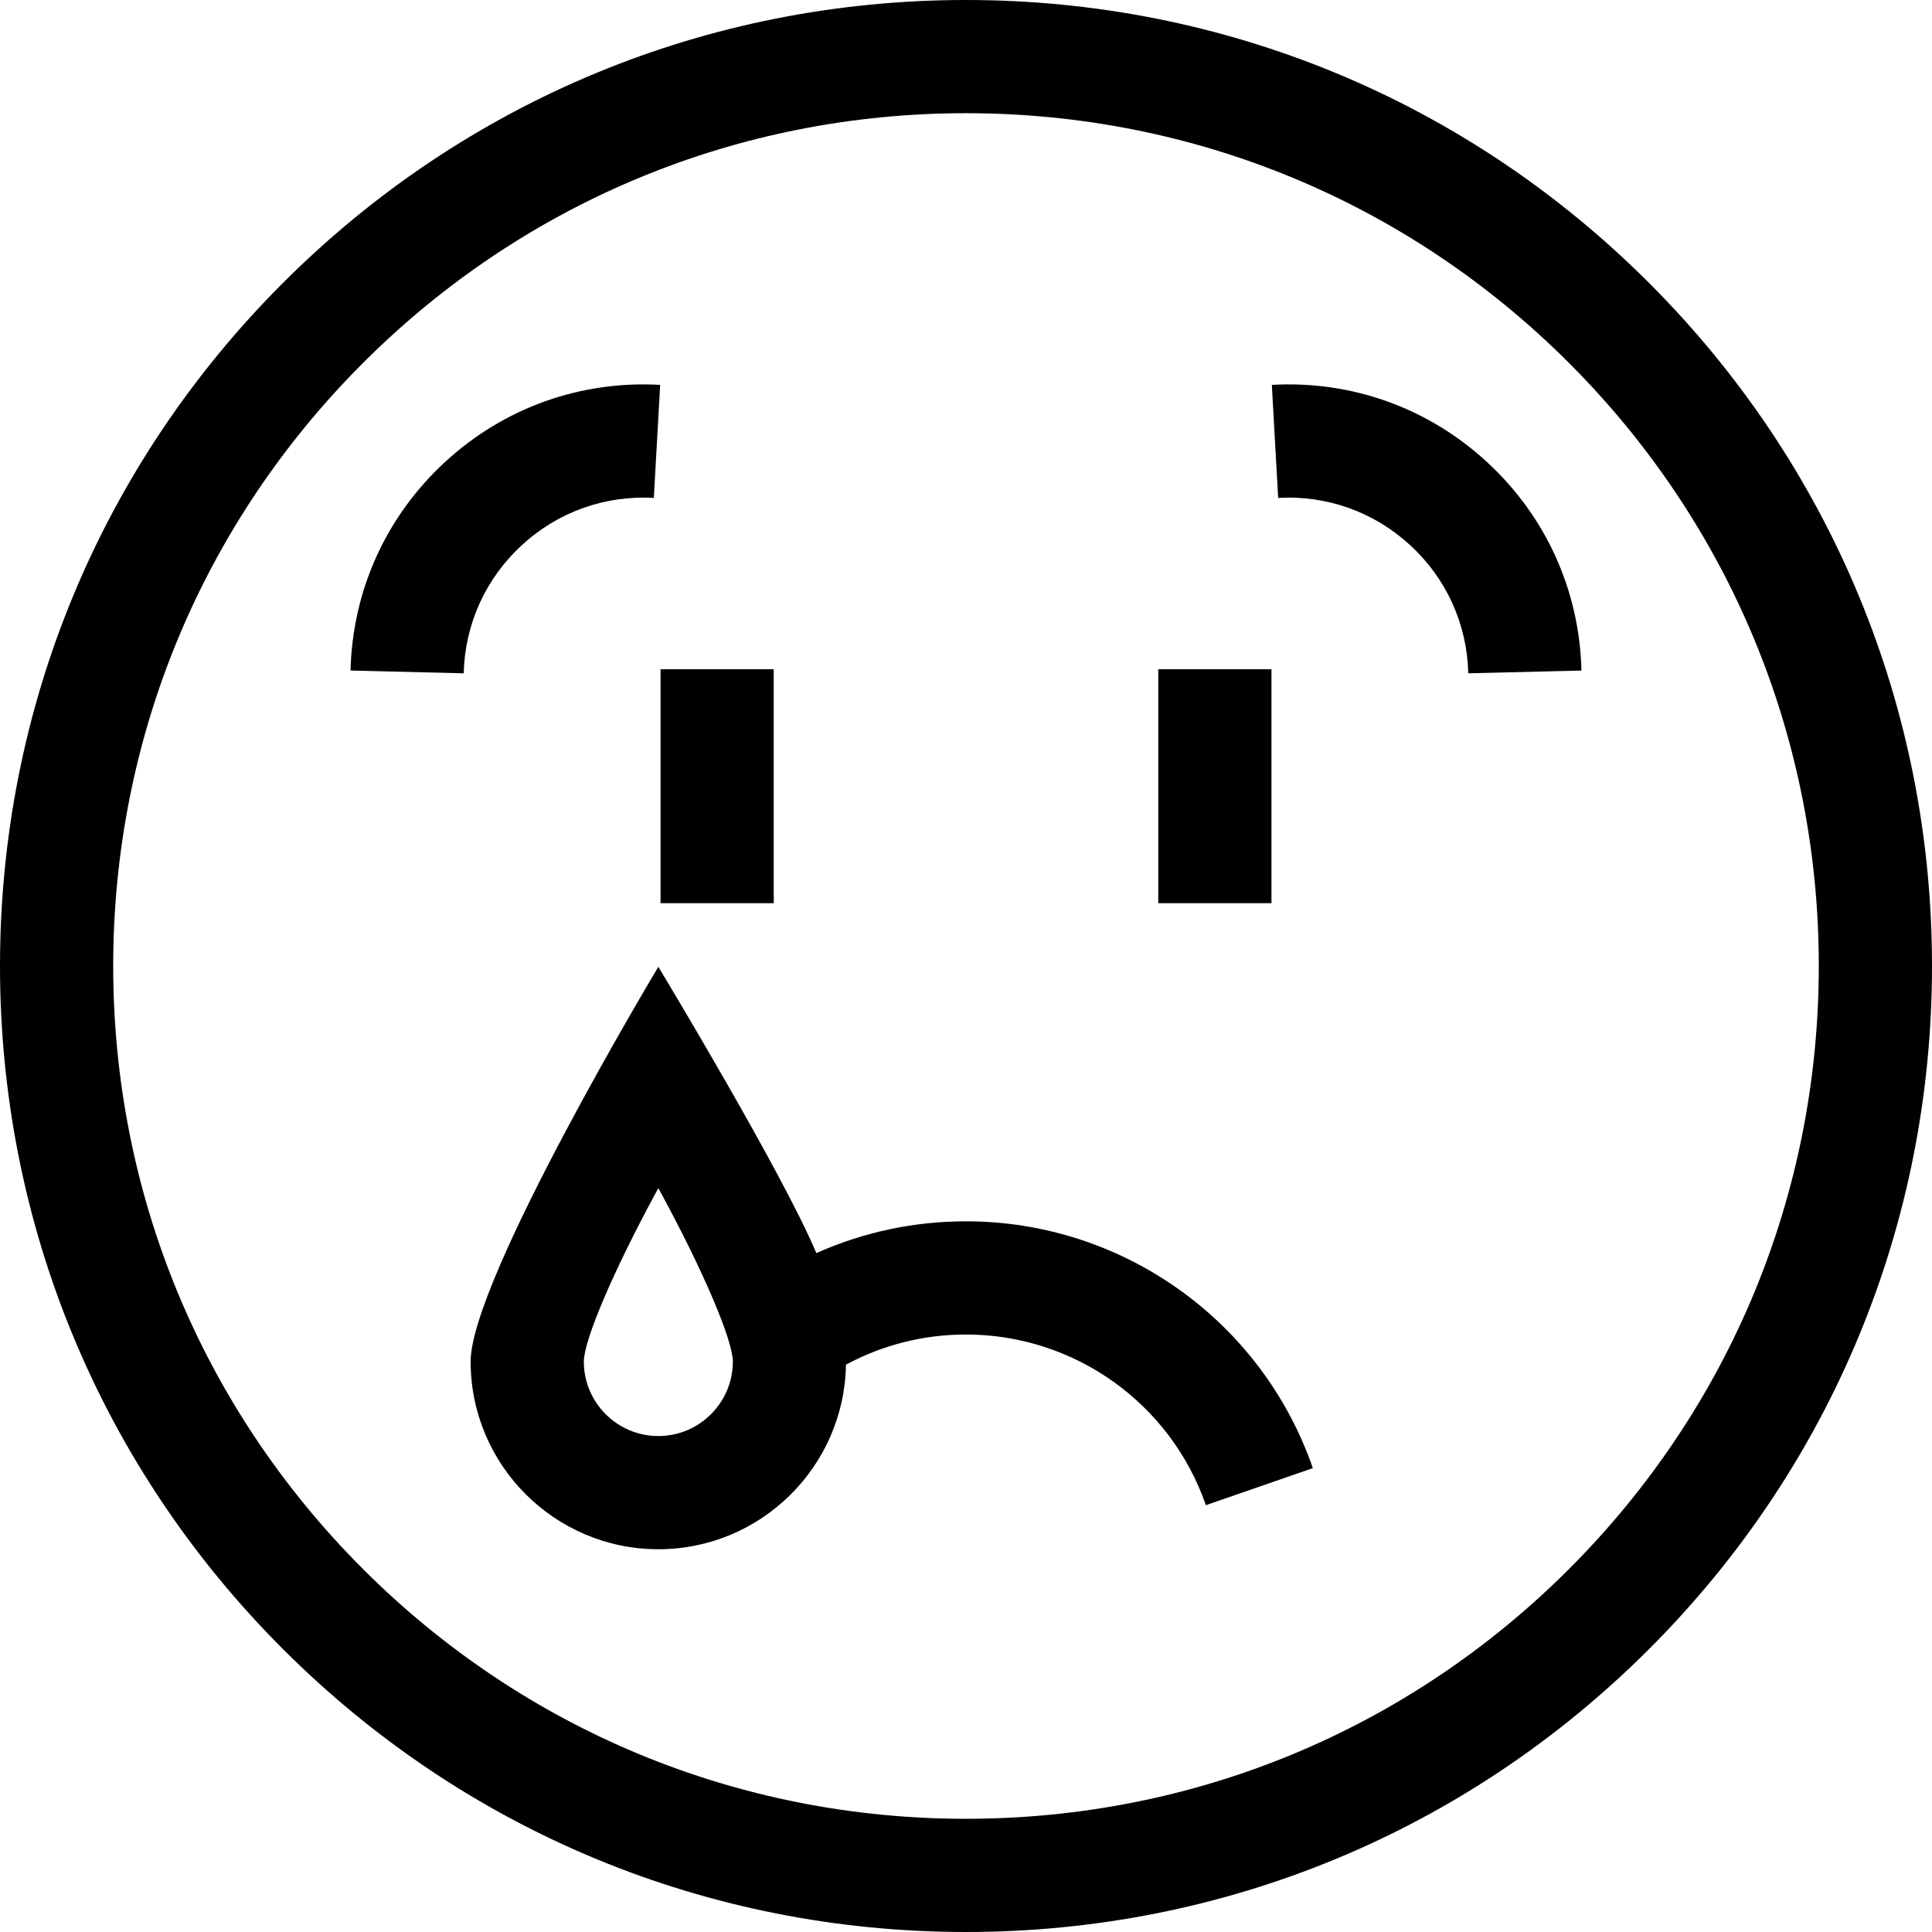 <svg id="Capa_1" enable-background="new 0 0 512 512" height="512" viewBox="0 0 512 512" width="512" xmlns="http://www.w3.org/2000/svg"><g><path d="m437.02 74.98c-48.353-48.351-112.64-74.98-181.02-74.98s-132.667 26.629-181.02 74.98c-48.351 48.353-74.98 112.64-74.98 181.02s26.629 132.667 74.98 181.02c48.353 48.351 112.64 74.98 181.02 74.98s132.667-26.629 181.02-74.98c48.351-48.353 74.98-112.64 74.98-181.02s-26.629-132.667-74.98-181.02zm-21.214 340.826c-42.686 42.686-99.439 66.194-159.806 66.194s-117.12-23.508-159.806-66.194-66.194-99.439-66.194-159.806 23.508-117.12 66.194-159.806 99.439-66.194 159.806-66.194 117.12 23.508 159.806 66.194 66.194 99.439 66.194 159.806-23.508 117.12-66.194 159.806z"/><path d="m175.05 177.357h30v61.998h-30z"/><path d="m306.95 177.357h30v61.998h-30z"/><path d="m256 323.661c-13.842 0-27.279 2.886-39.66 8.429-9.037-21.537-41.873-75.873-41.873-75.873s-49.745 82.874-49.745 104.604c0 27.429 22.315 49.745 49.745 49.745 27.152 0 49.279-21.87 49.724-48.917 9.727-5.241 20.573-7.988 31.81-7.988 28.651 0 54.198 18.176 63.57 45.229l28.348-9.82c-13.555-39.123-50.493-65.409-91.919-65.409zm-81.534 56.905c-10.888 0-19.745-8.857-19.745-19.745 0-5.485 7.563-23.614 19.747-45.962 12.182 22.339 19.743 40.468 19.743 45.962 0 10.887-8.857 19.745-19.745 19.745z"/><path d="m138.238 144.525c9.579-8.838 22.016-13.303 35.033-12.576l1.677-29.953c-21.194-1.181-41.454 6.087-57.054 20.481-15.599 14.393-24.476 34.005-24.996 55.223l29.991.734c.319-13.028 5.771-25.071 15.349-33.909z"/><path d="m394.105 122.477c-15.6-14.394-35.862-21.667-57.054-20.481l1.677 29.953c13.008-.728 25.455 3.738 35.033 12.576s15.03 20.88 15.349 33.909l29.991-.734c-.519-21.218-9.396-40.83-24.996-55.223z"/></g></svg>